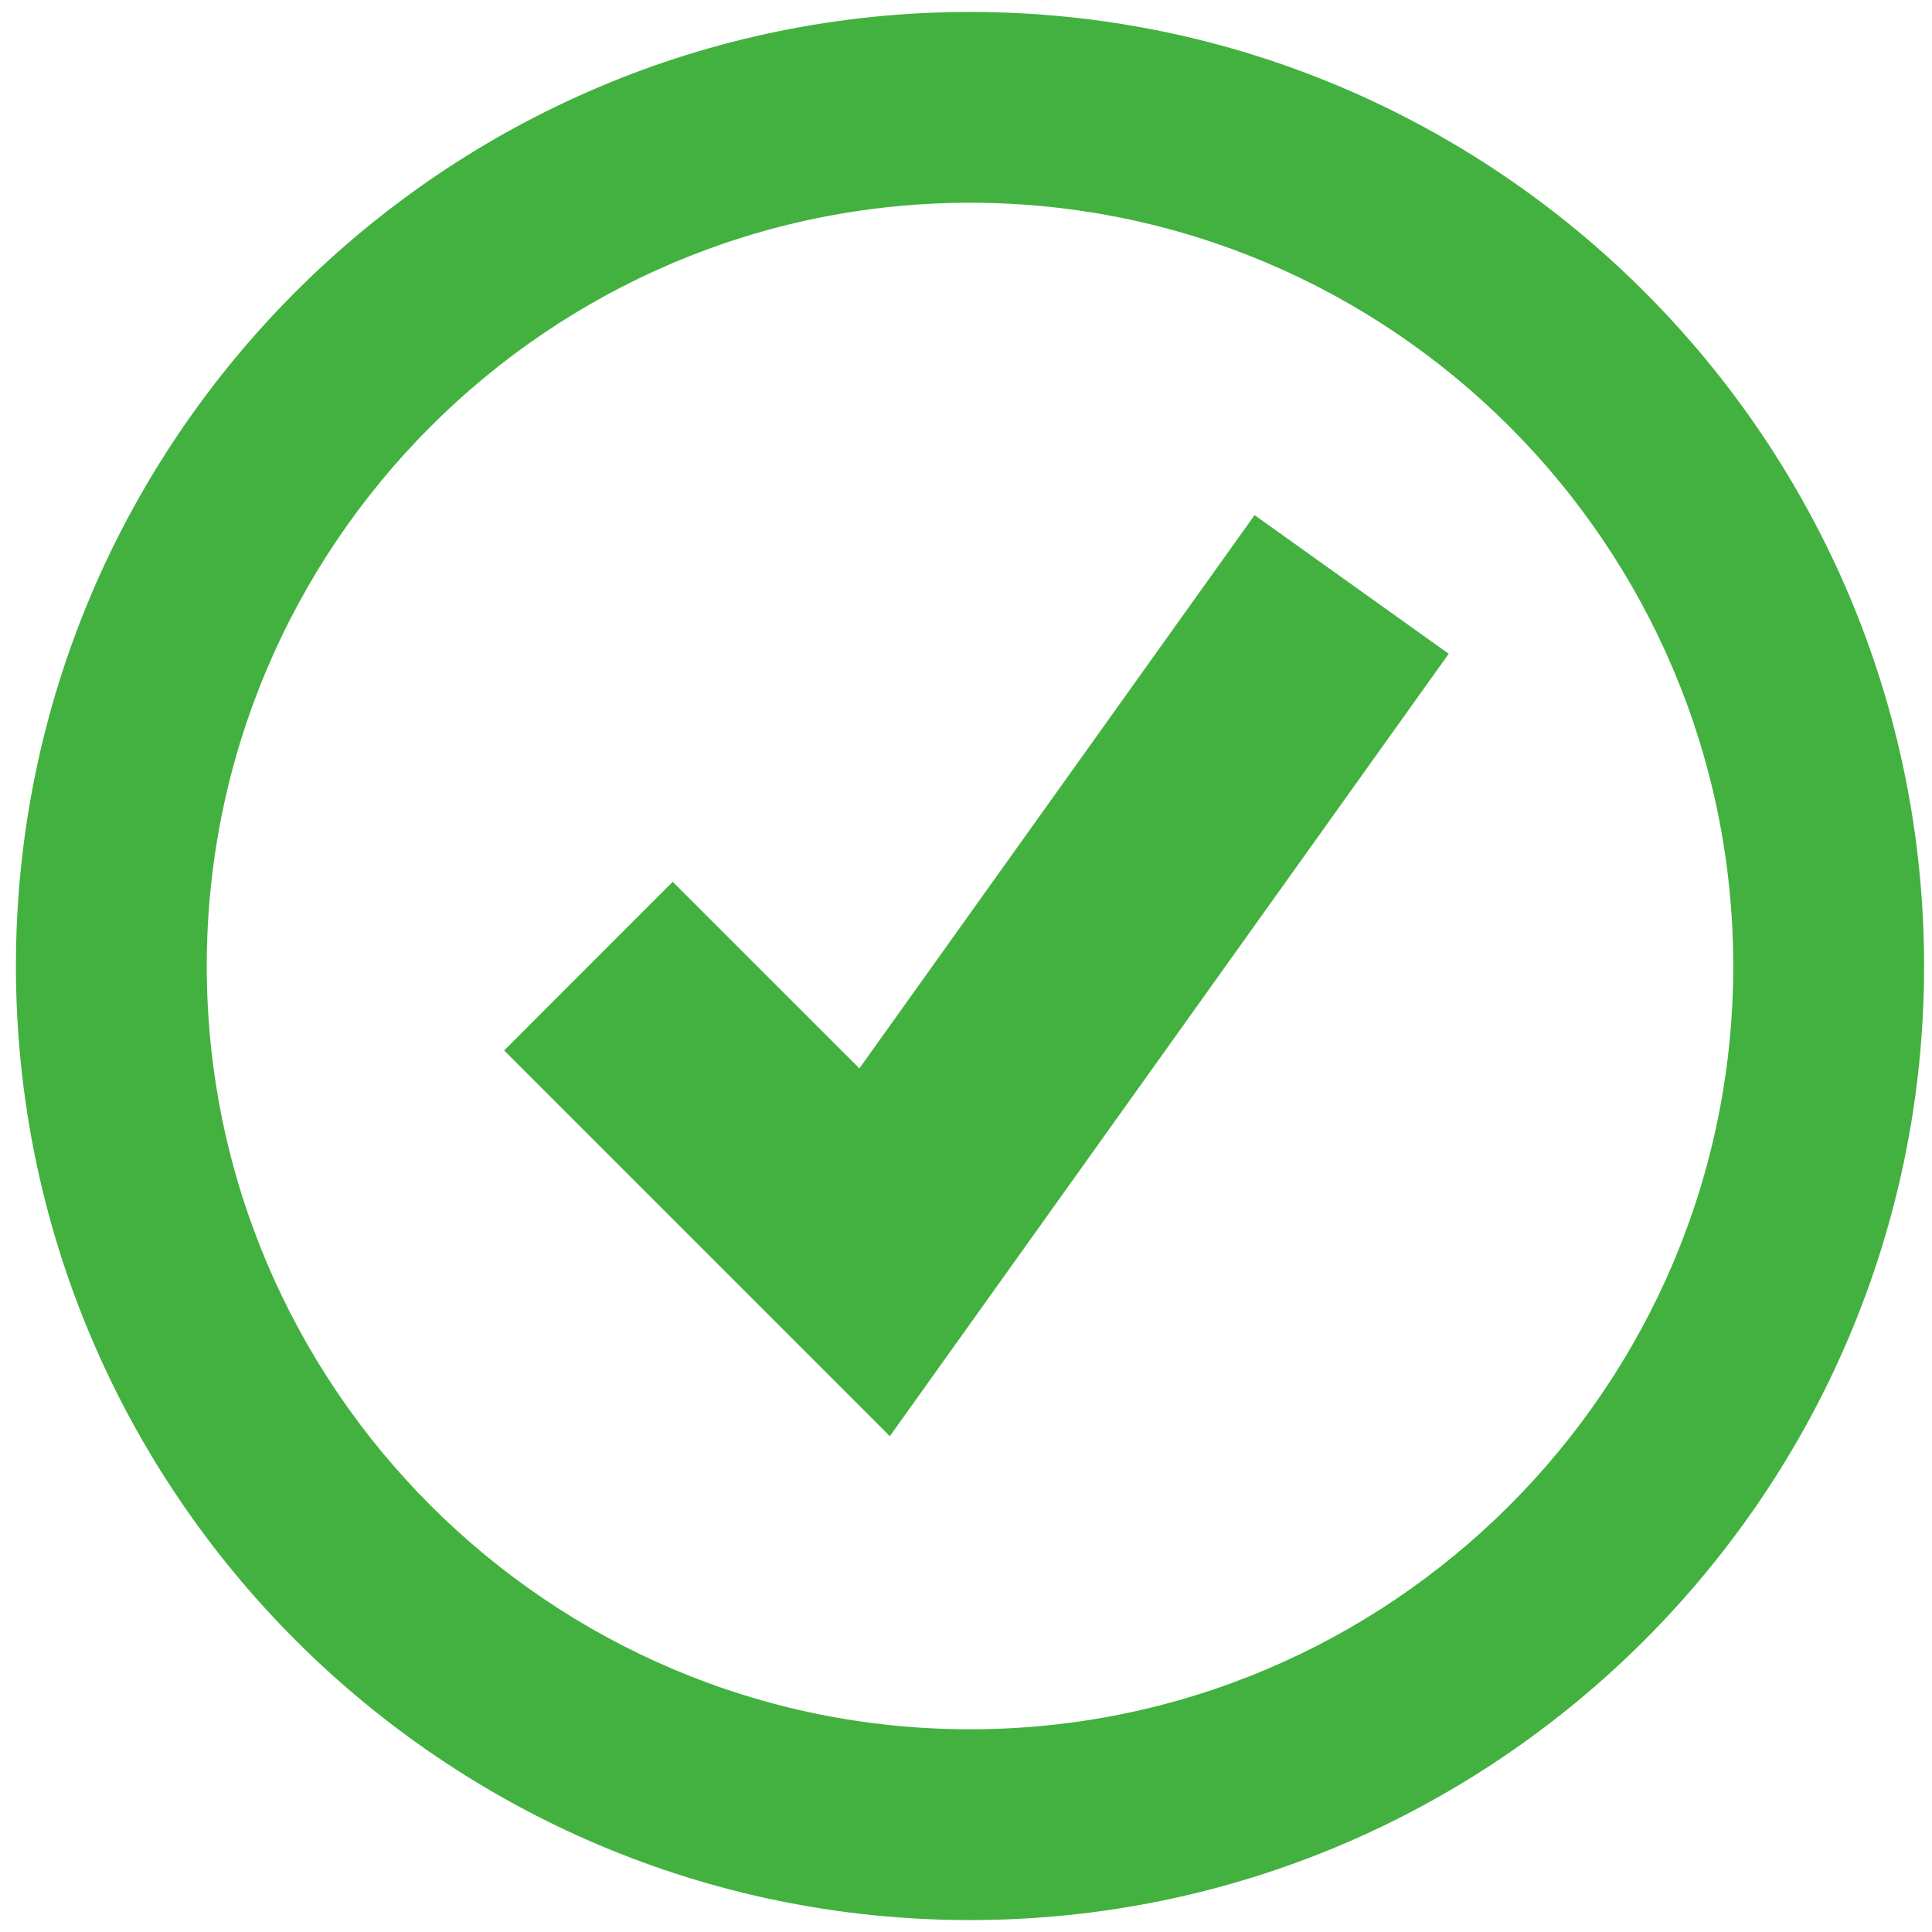 <svg width="54" height="54" viewBox="0 0 54 54" fill="none" xmlns="http://www.w3.org/2000/svg">
<path d="M27.112 53.667C12.408 53.667 0.445 41.705 0.445 27.001C0.445 12.297 12.408 0.334 27.112 0.334C41.816 0.334 53.779 12.297 53.779 27.001C53.779 41.705 41.816 53.667 27.112 53.667ZM27.112 5.667C15.349 5.667 5.779 15.238 5.779 27.001C5.779 38.763 15.349 48.334 27.112 48.334C38.875 48.334 48.445 38.763 48.445 27.001C48.445 15.238 38.875 5.667 27.112 5.667Z" fill="#43B140"/>
<path d="M24.871 40.142L14.09 29.361L18.802 24.646L24.02 29.862L35.066 14.398L40.492 18.273L24.871 40.142Z" fill="#43B140"/>
</svg>
